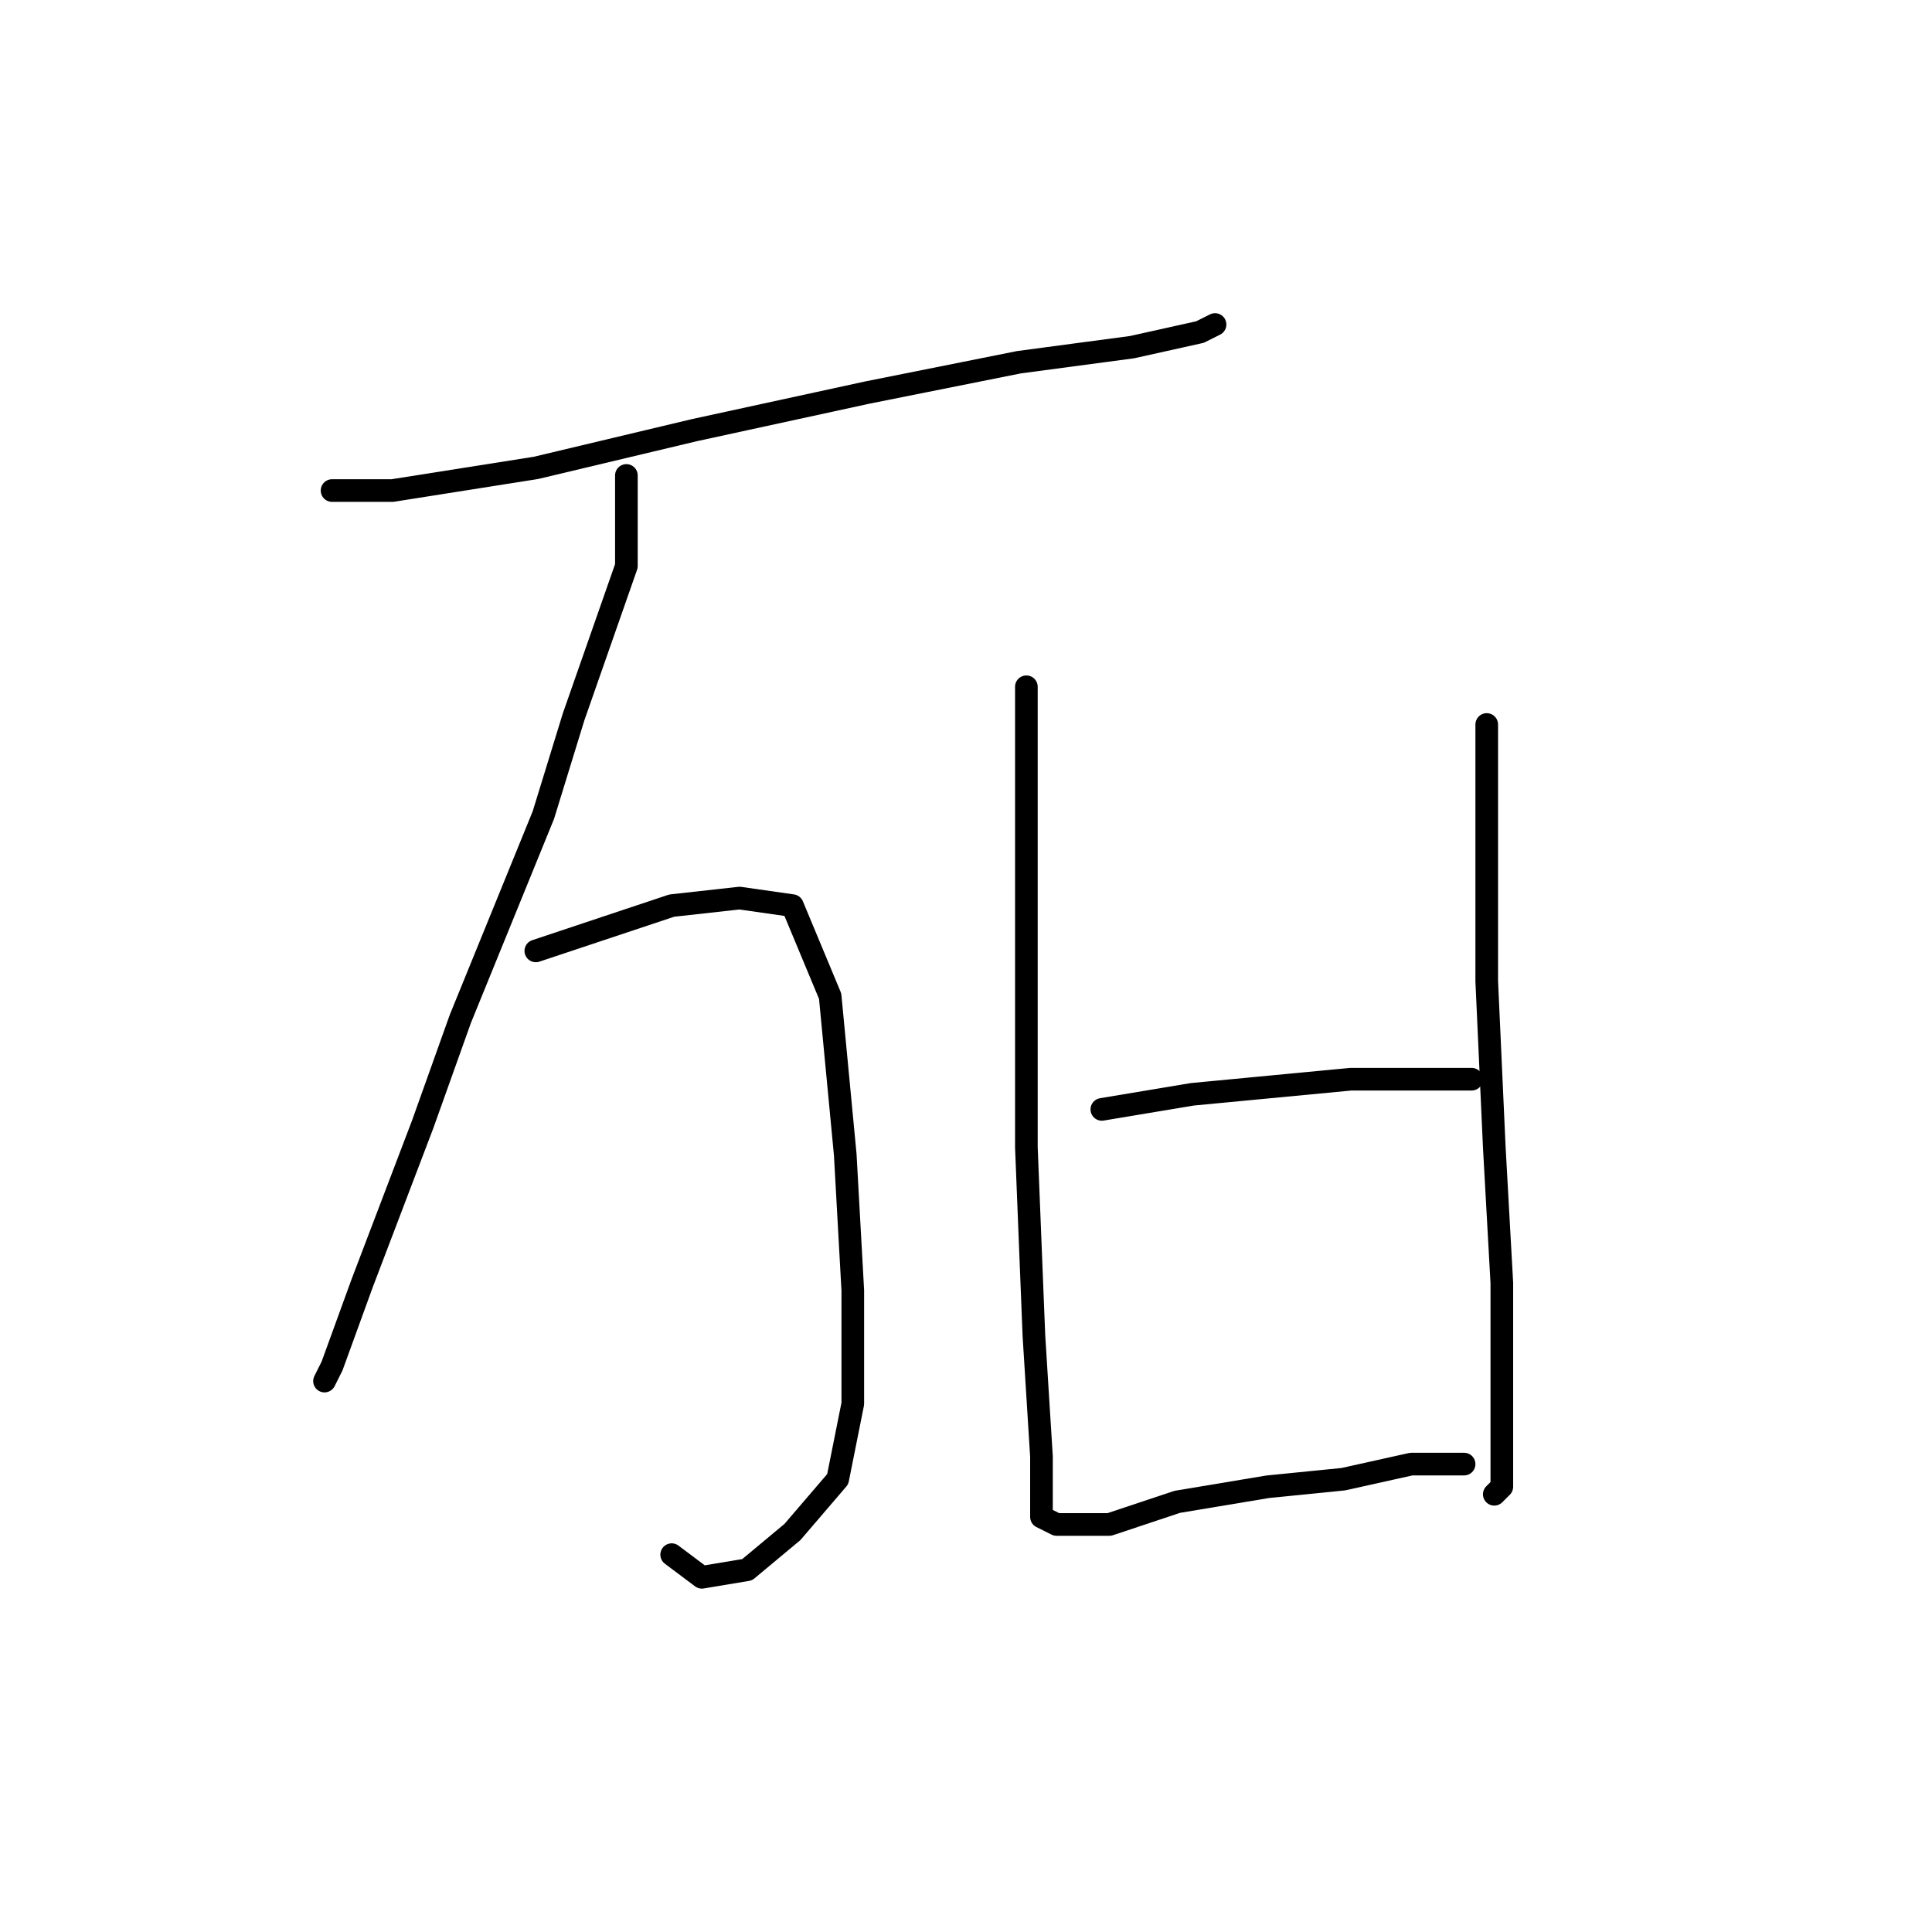<?xml version="1.0" standalone="no"?>
    <svg width="256" height="256" xmlns="http://www.w3.org/2000/svg" version="1.1">
    <polyline stroke="black" stroke-width="3" stroke-linecap="round" fill="transparent" stroke-linejoin="round" points="44 65 48 65 52 65 71 62 92 57 115 52 135 48 150 46 159 44 161 43 161 43 " />
        <polyline stroke="black" stroke-width="3" stroke-linecap="round" fill="transparent" stroke-linejoin="round" points="83 63 83 69 83 75 76 95 72 108 61 135 56 149 48 170 44 181 43 183 43 183 " />
        <polyline stroke="black" stroke-width="3" stroke-linecap="round" fill="transparent" stroke-linejoin="round" points="71 126 80 123 89 120 98 119 105 120 110 132 112 153 113 171 113 186 111 196 105 203 99 208 93 209 89 206 89 206 " />
        <polyline stroke="black" stroke-width="3" stroke-linecap="round" fill="transparent" stroke-linejoin="round" points="136 91 136 98 136 105 136 124 136 152 137 177 138 193 138 201 140 202 141 202 143 202 147 202 156 199 168 197 178 196 187 194 193 194 194 194 194 194 " />
        <polyline stroke="black" stroke-width="3" stroke-linecap="round" fill="transparent" stroke-linejoin="round" points="197 96 197 101 197 106 197 113 197 130 198 152 199 170 199 184 199 193 199 197 198 198 198 198 " />
        <polyline stroke="black" stroke-width="3" stroke-linecap="round" fill="transparent" stroke-linejoin="round" points="146 147 152 146 158 145 179 143 195 143 195 143 " />
        </svg>